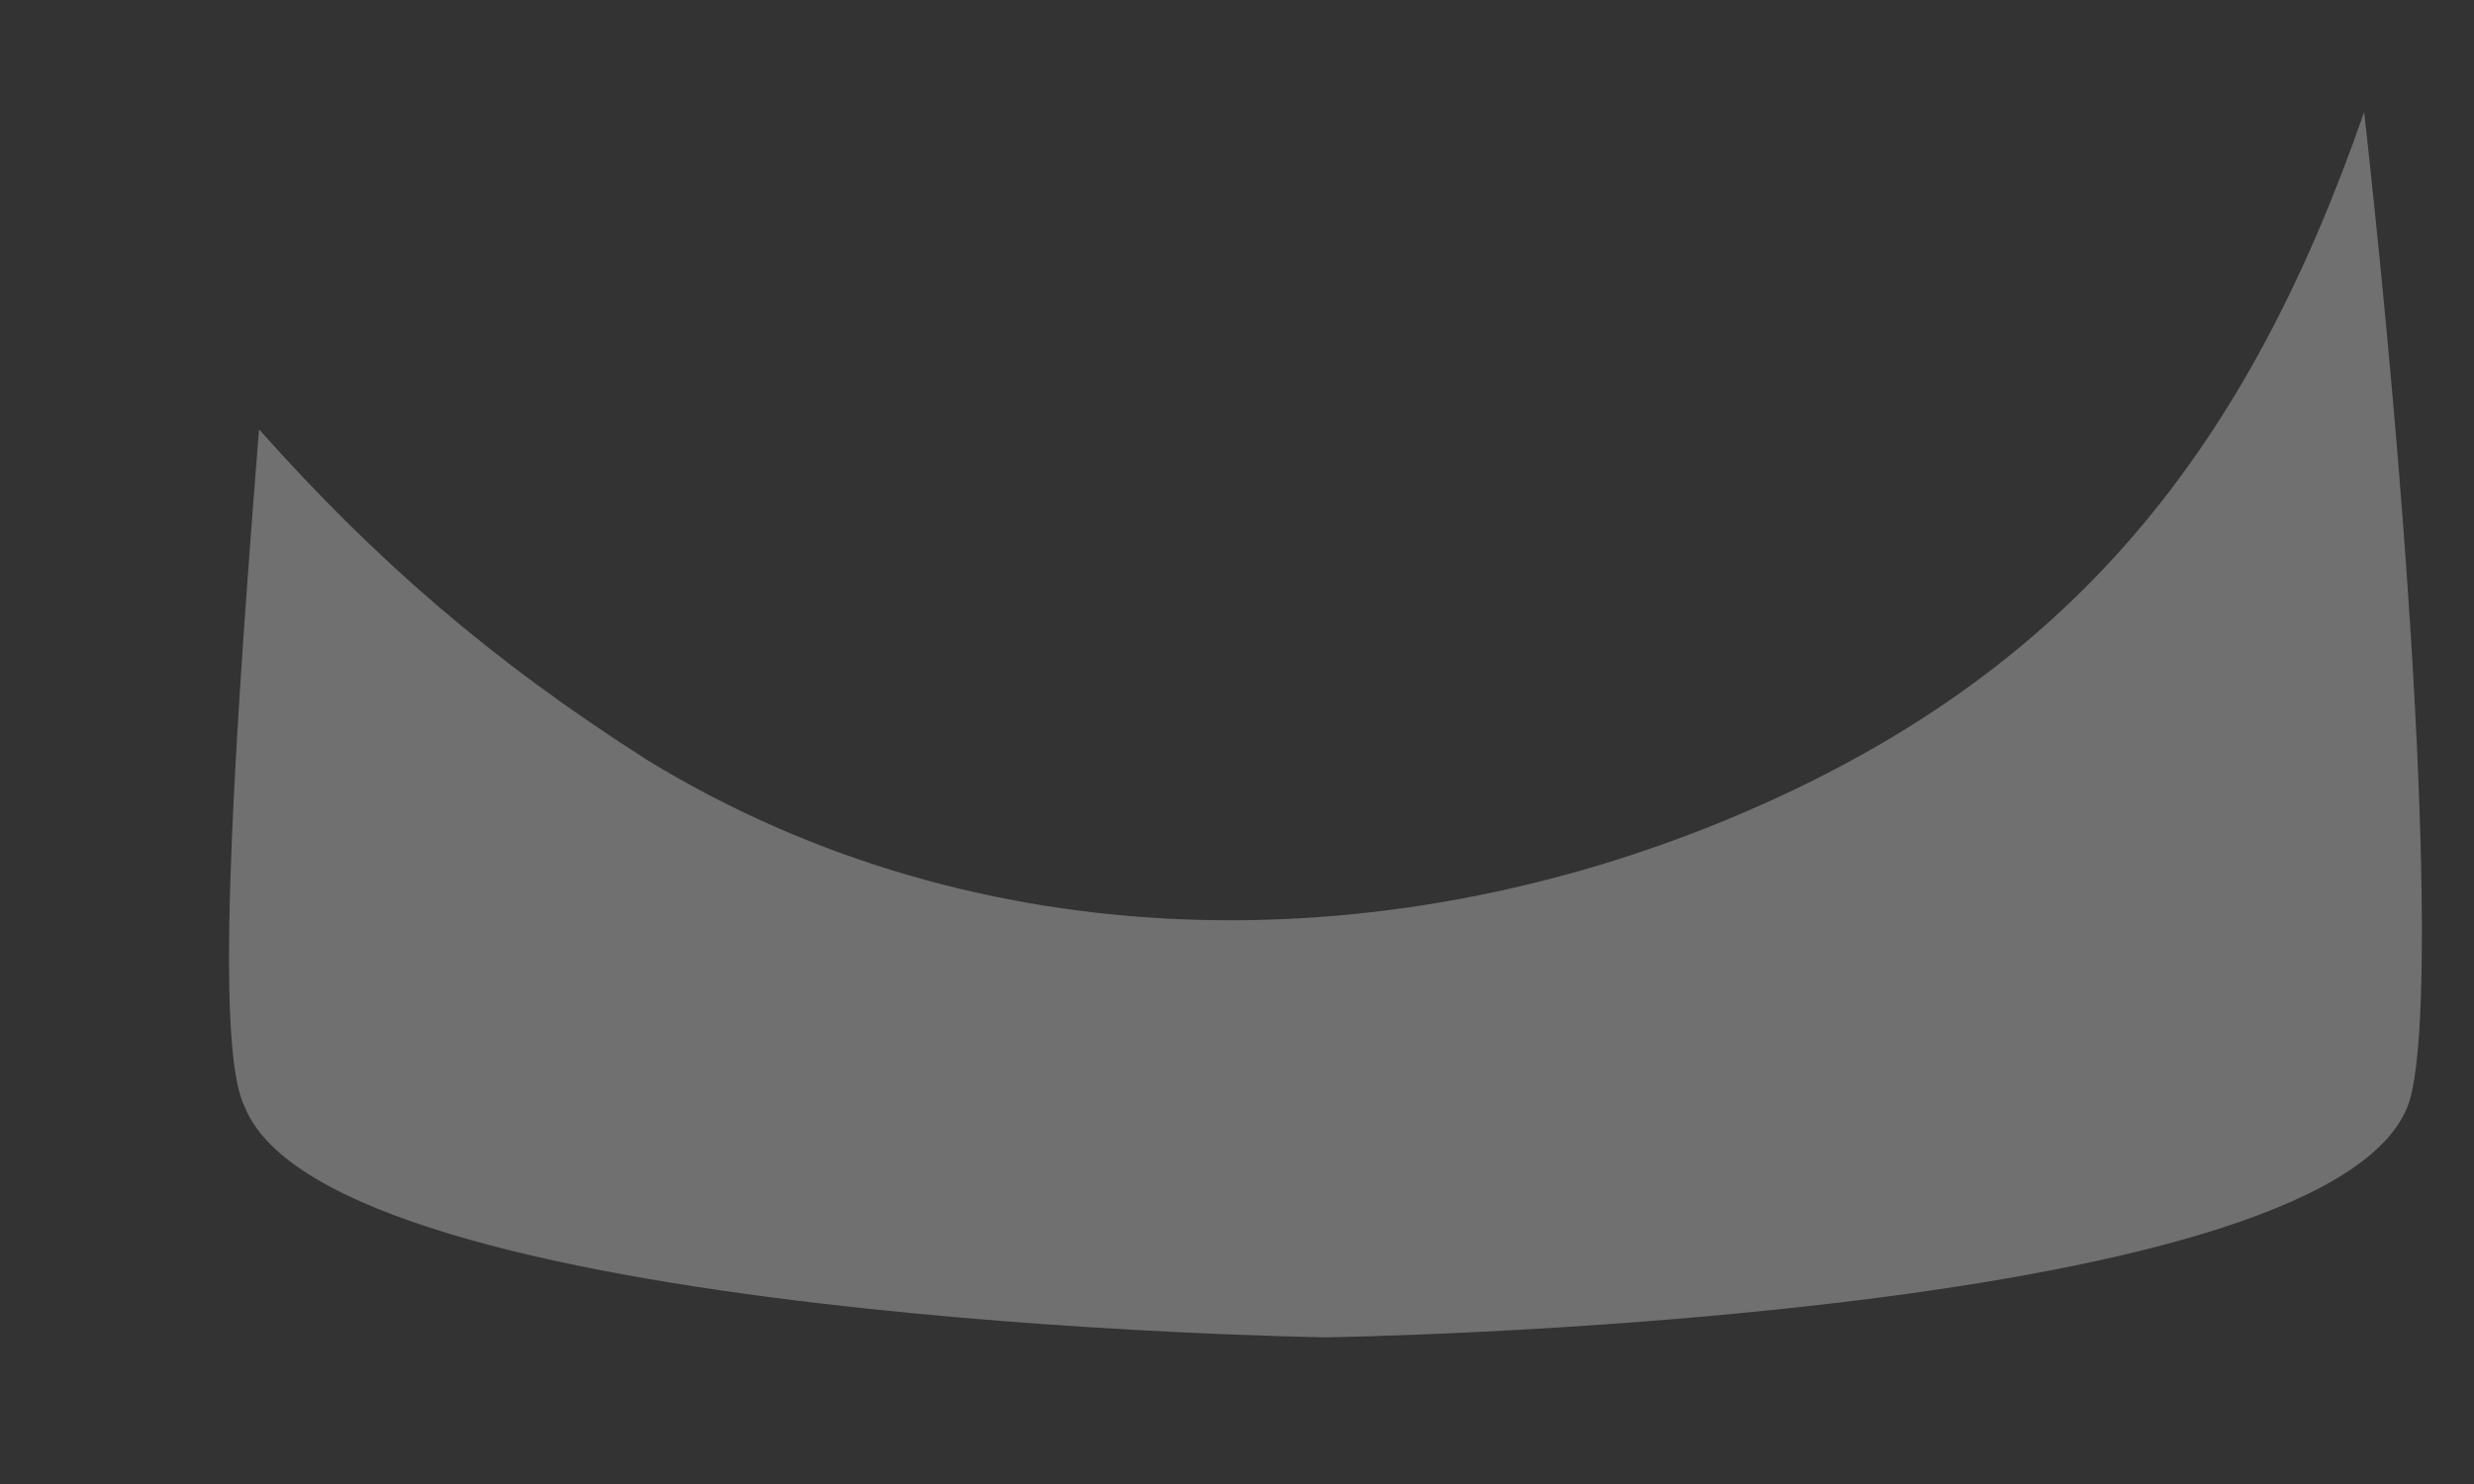 <svg width="10" height="6" viewBox="0 0 10 6" fill="none" xmlns="http://www.w3.org/2000/svg">
<rect x="0" y="0" width="10" height="6" fill="#333333" stroke="none"/>
<path opacity="0.3" d="M6.992 3.309C5.593 3.892 3.961 3.892 2.621 3.076C1.98 2.668 1.514 2.26 1.047 1.736C0.931 3.193 0.873 4.242 0.989 4.475C1.339 5.349 5.36 5.407 5.36 5.407C5.36 5.407 9.381 5.349 9.731 4.475C9.848 4.183 9.789 2.551 9.556 0.453C9.09 1.794 8.391 2.726 6.992 3.309Z" fill="white"/>
</svg>
